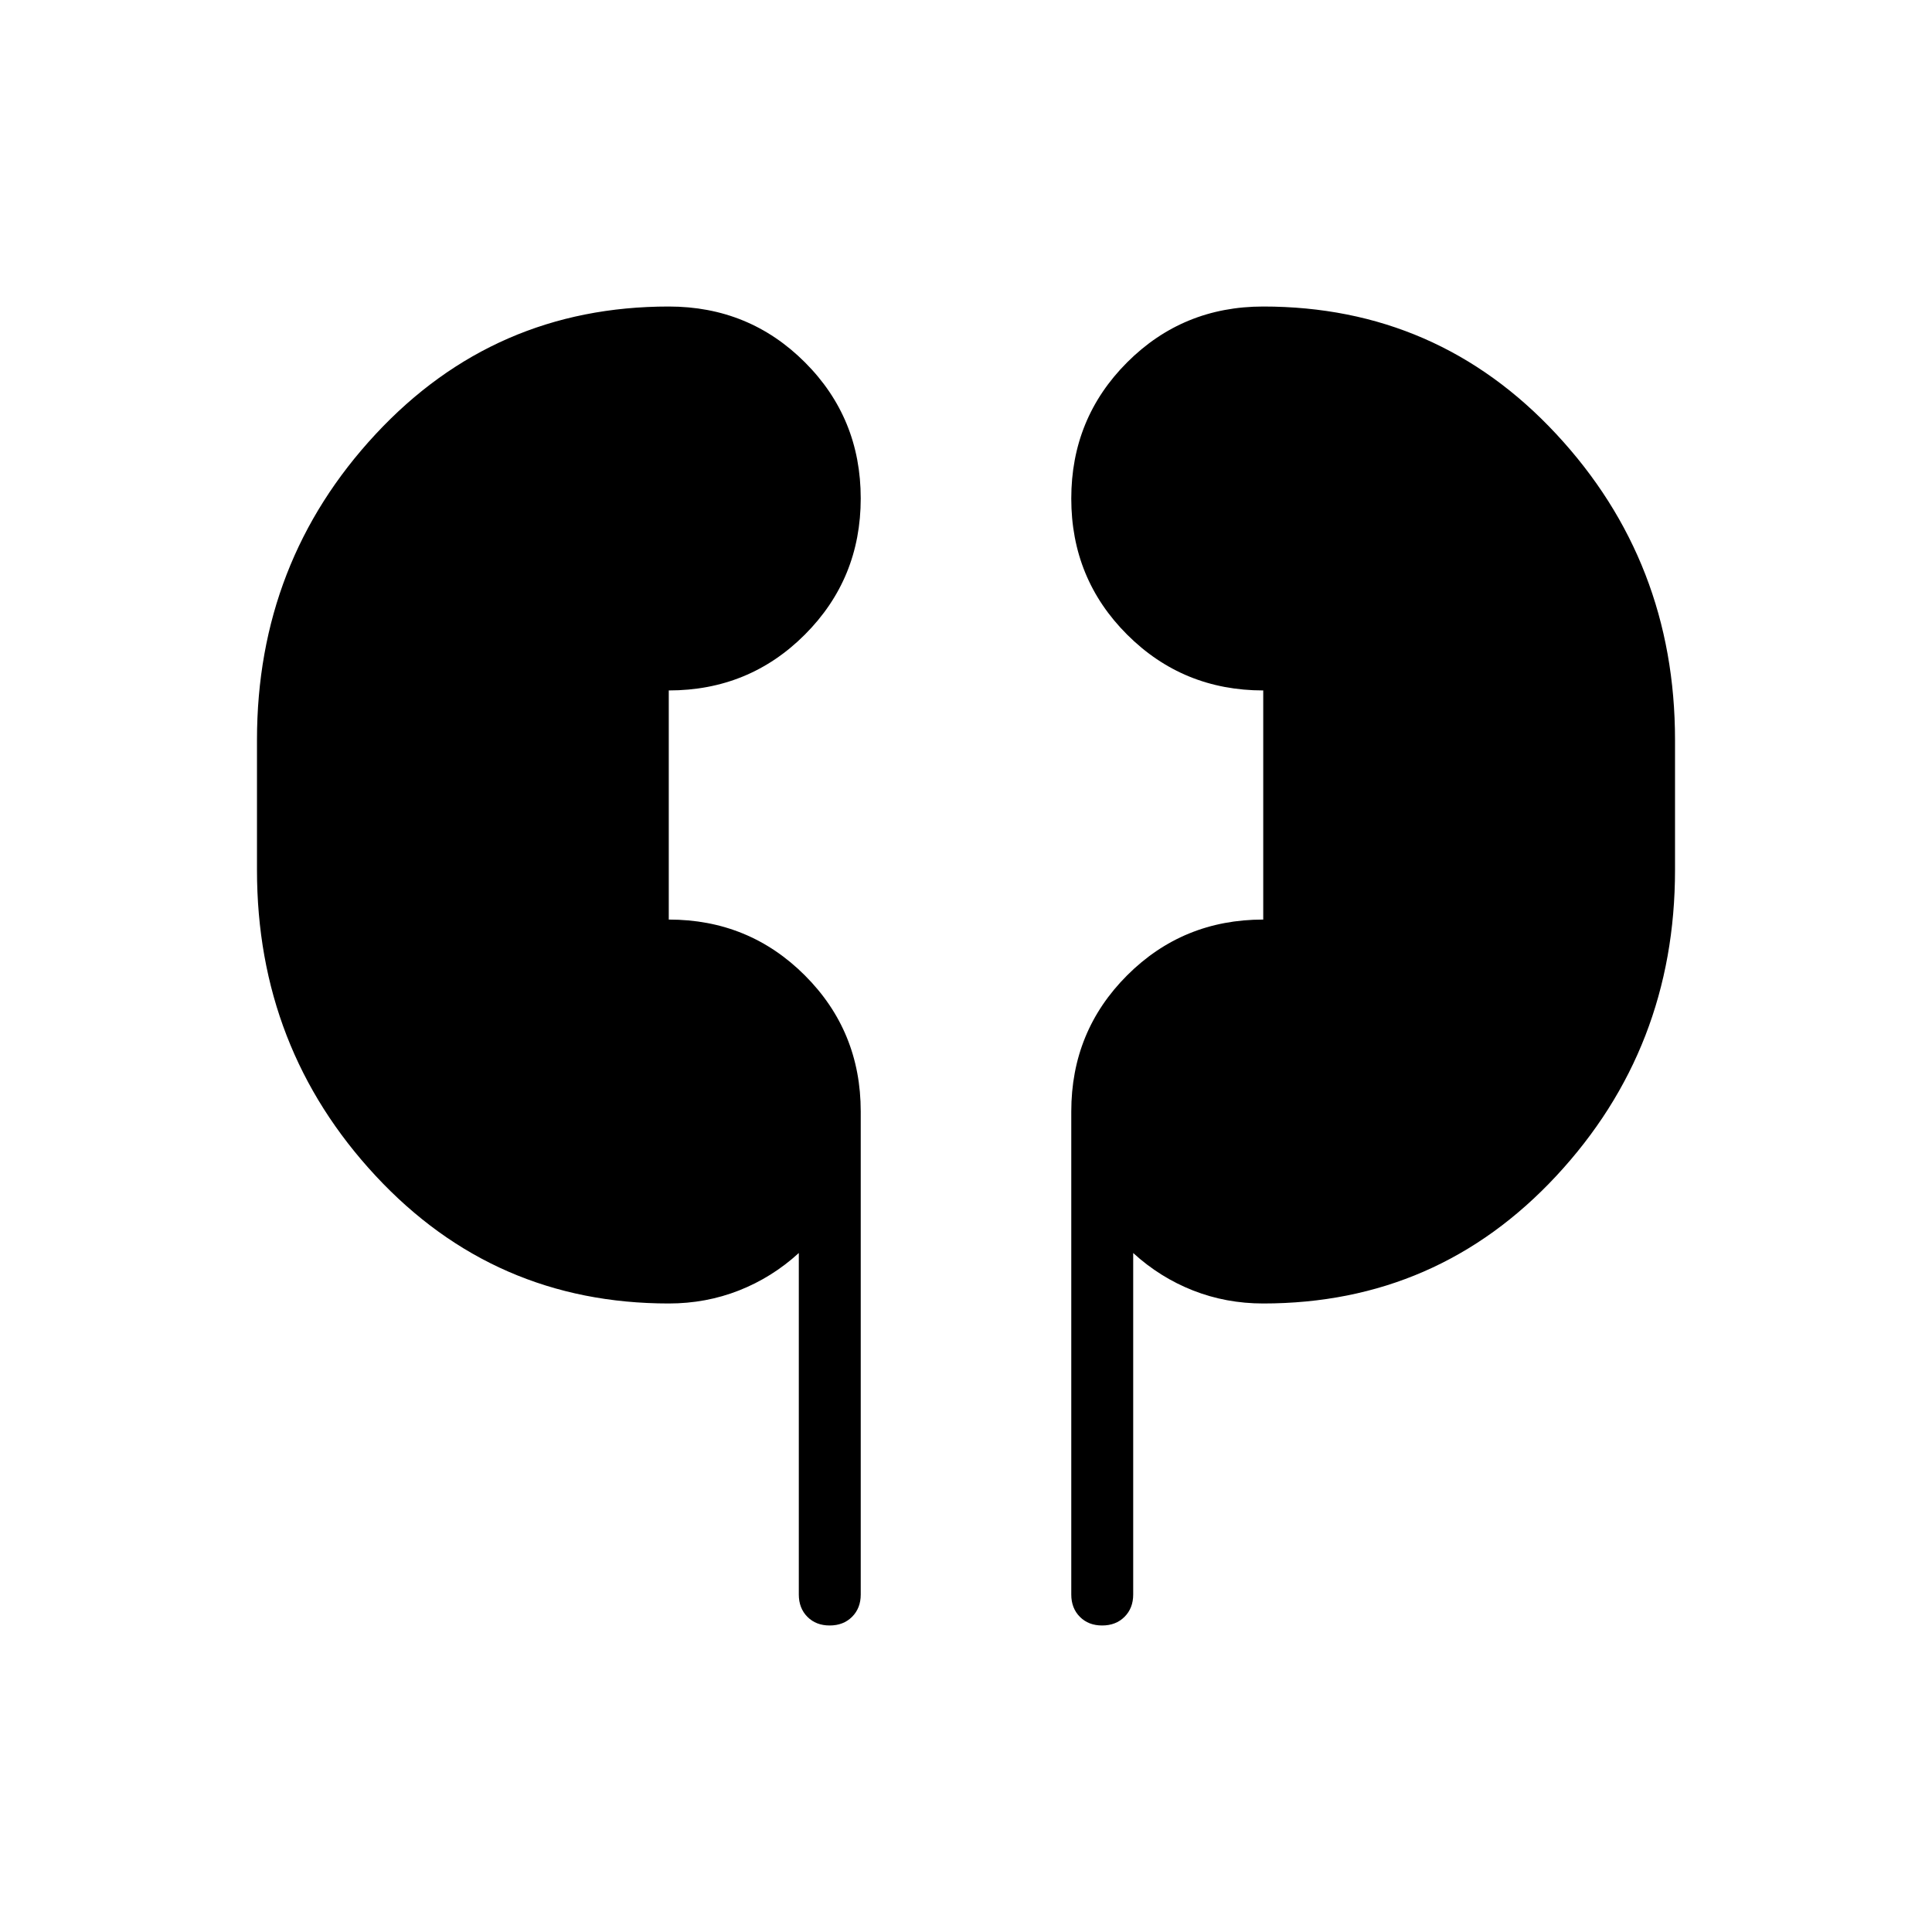 <svg xmlns="http://www.w3.org/2000/svg" width="48" height="48" viewBox="0 -960 960 960"><path d="M332.308-312.307q-86.693 0-145.654-63.424-58.962-63.423-58.962-151.961v-64.616q0-88.538 58.962-151.961 58.961-63.424 145.654-63.424 39.91 0 67.647 27.724 27.737 27.725 27.737 67.616t-27.737 67.661q-27.737 27.769-67.647 27.769v113.846q39.846 0 67.615 27.737 27.769 27.738 27.769 67.648v240q0 6.788-4.309 11.086-4.31 4.299-11.116 4.299t-11.075-4.299q-4.269-4.298-4.269-11.086v-169.692q-13.308 12.153-29.744 18.615-16.436 6.462-34.871 6.462Zm295.384 0q-18.435 0-34.871-6.462-16.436-6.462-29.744-18.615v169.692q0 6.788-4.31 11.086-4.309 4.299-11.115 4.299t-11.075-4.299q-4.269-4.298-4.269-11.086v-240q0-39.91 27.737-67.648 27.737-27.737 67.647-27.737v-113.846q-39.846 0-67.615-27.724t-27.769-67.616q0-39.891 27.737-67.66 27.737-27.77 67.647-27.77 86.693 0 145.654 63.424 58.962 63.423 58.962 151.961v64.616q0 88.538-58.962 151.961-58.961 63.424-145.654 63.424Z"/></svg>